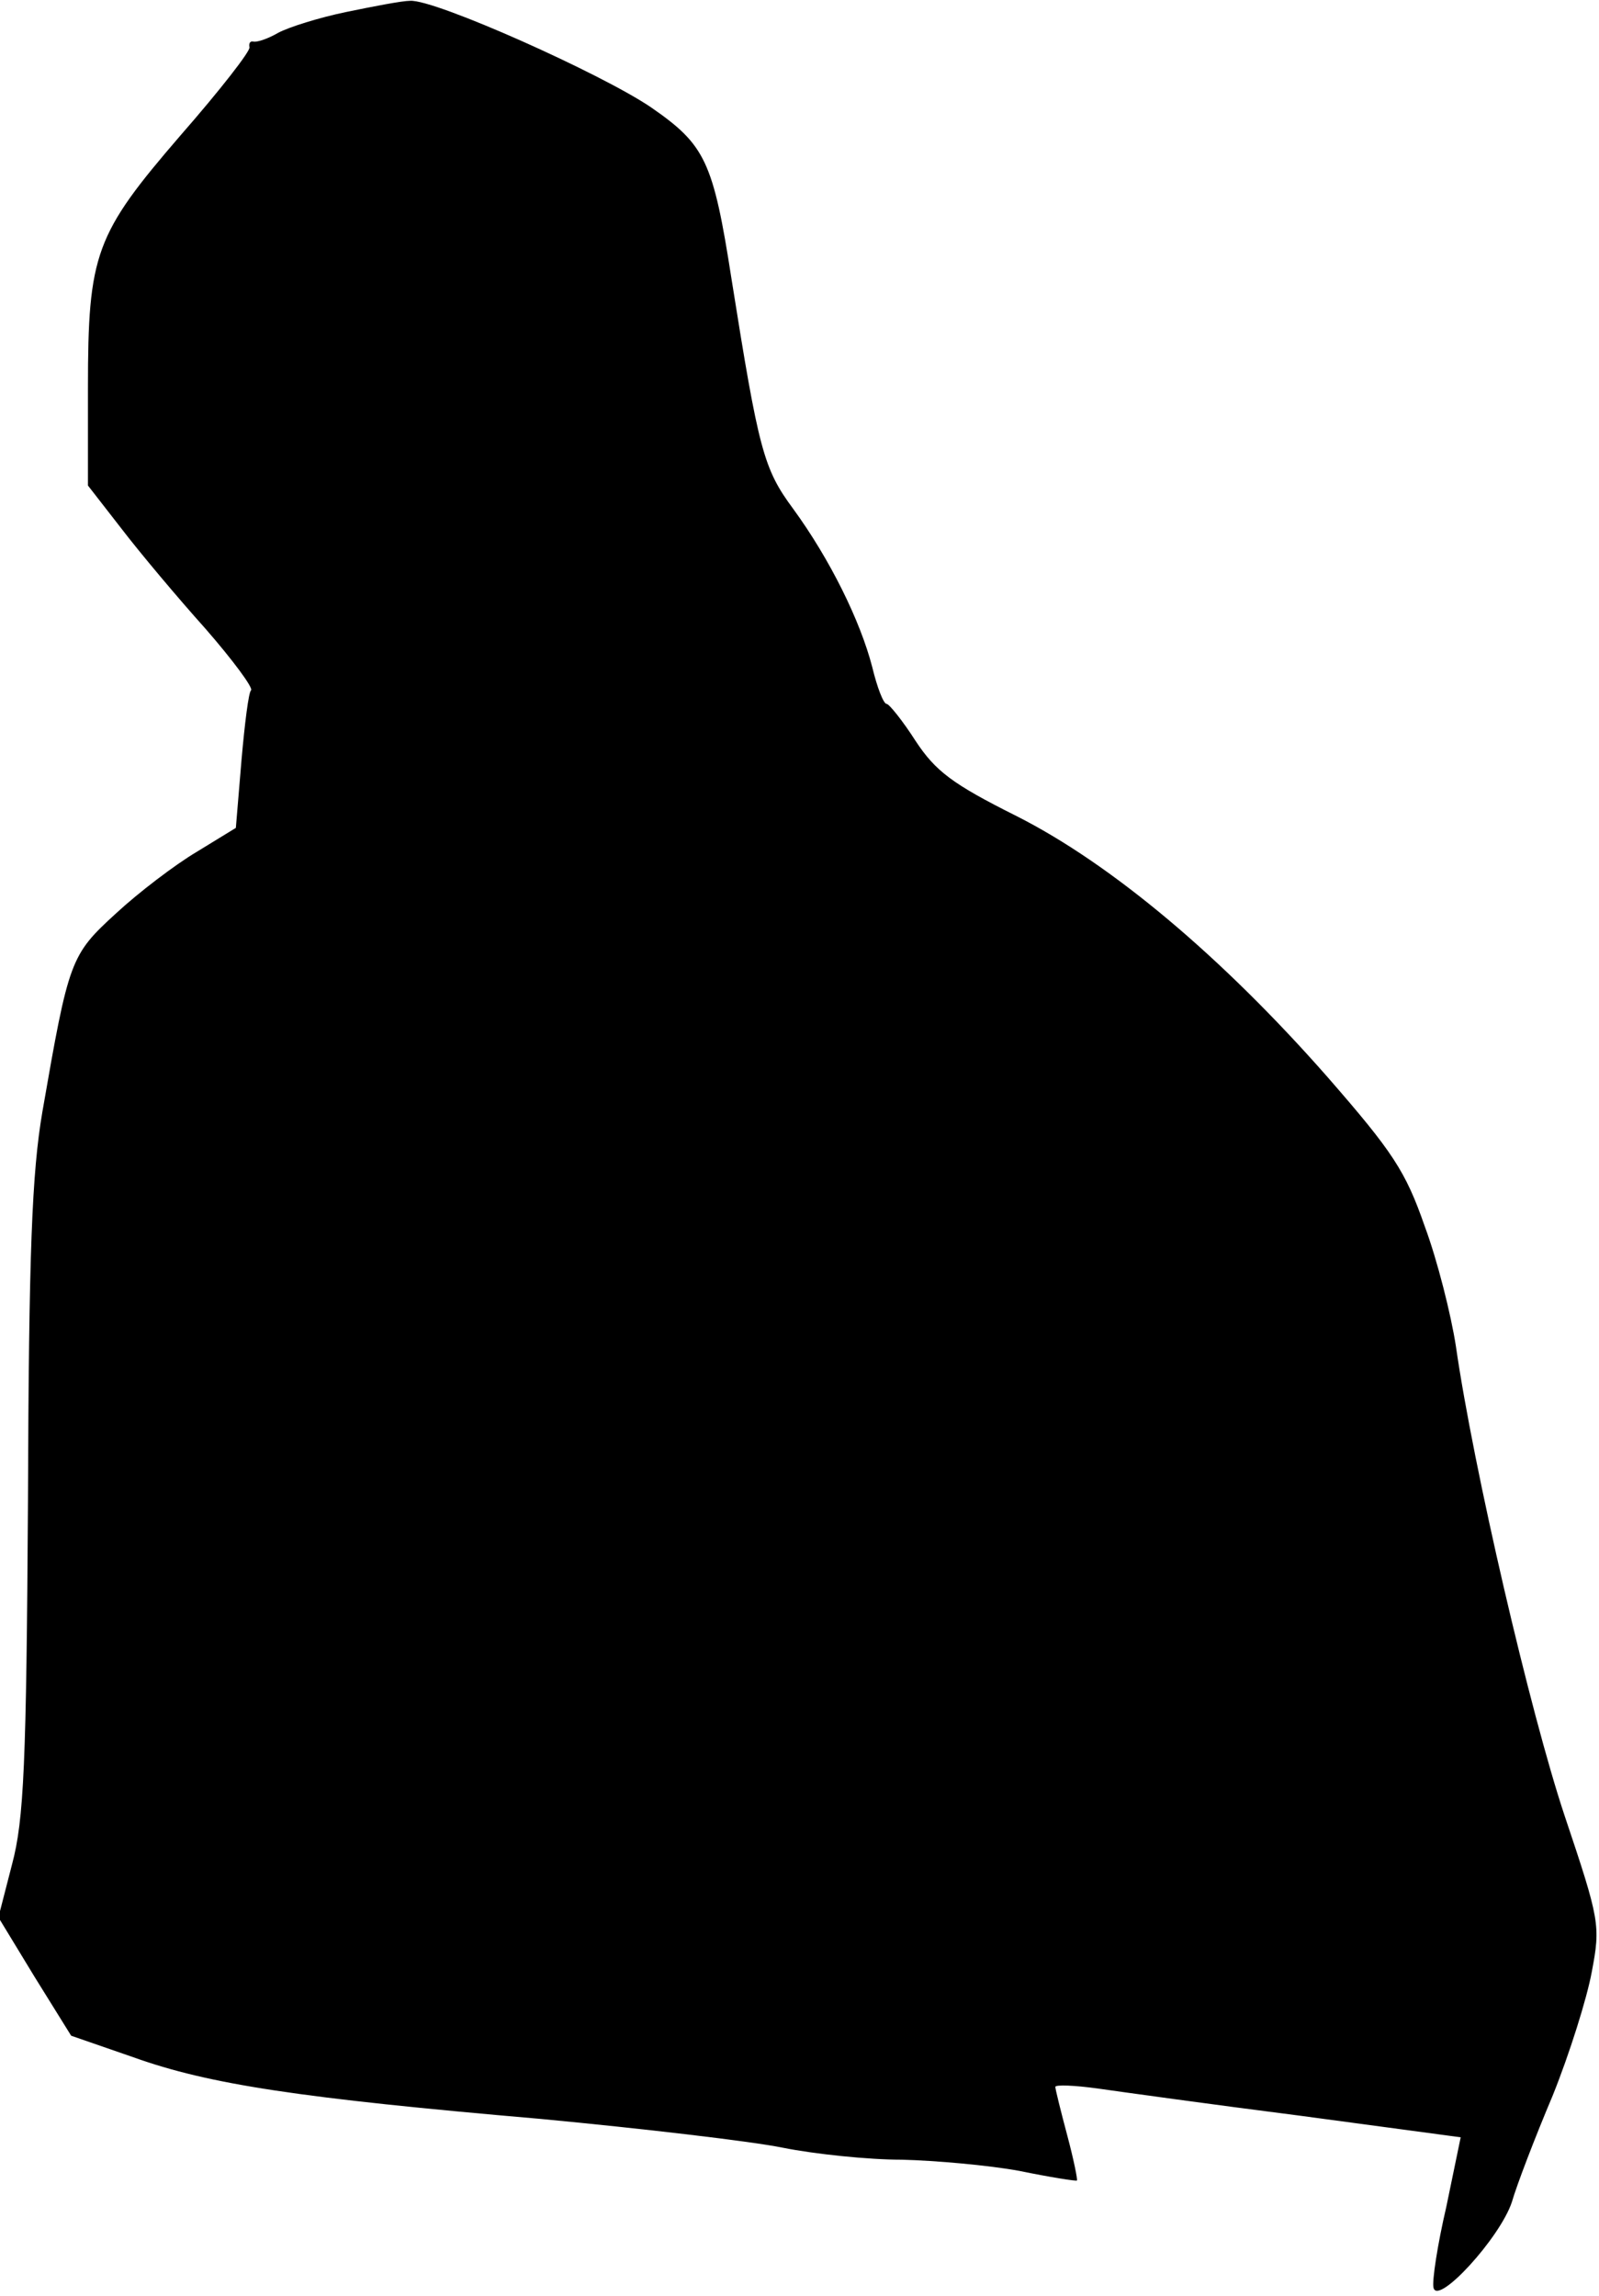 <?xml version="1.0" standalone="no"?>
<!DOCTYPE svg PUBLIC "-//W3C//DTD SVG 20010904//EN"
 "http://www.w3.org/TR/2001/REC-SVG-20010904/DTD/svg10.dtd">
<svg version="1.0" xmlns="http://www.w3.org/2000/svg"
 width="200pt" height="287pt" viewBox="0 0 200 287"
 preserveAspectRatio="xMidYMid meet">
<g transform="translate(0,287) scale(0.1,-0.1)"
fill="#000000" stroke="none">
<path fill="#000000" stroke="none" d="M433 2855 c-34 -7 -72 -19 -85 -26 -12
-7 -26 -12 -31 -11 -4 1 -6 -2 -5 -7 2 -4 -37 -54 -86 -110 -107 -124 -116
-148 -116 -316 l0 -122 42 -54 c23 -30 70 -86 105 -125 34 -39 60 -74 57 -77
-3 -2 -8 -42 -12 -88 l-7 -84 -49 -30 c-27 -16 -73 -51 -101 -77 -57 -52 -59
-58 -92 -248 -13 -76 -17 -175 -18 -485 -2 -330 -5 -400 -20 -456 l-17 -66 45
-74 46 -74 78 -27 c95 -34 208 -51 509 -77 127 -12 264 -28 303 -36 40 -8 107
-15 149 -15 42 -1 109 -7 147 -14 39 -8 71 -13 72 -12 1 1 -4 26 -12 56 -8 30
-15 58 -15 61 0 3 24 2 53 -2 28 -4 143 -20 253 -34 l201 -27 -18 -87 c-11
-47 -18 -93 -16 -101 5 -23 83 62 98 107 6 21 29 81 51 133 21 52 43 122 49
155 11 58 10 64 -34 195 -43 129 -114 434 -136 587 -6 39 -23 107 -39 150 -24
69 -40 93 -122 187 -132 150 -270 266 -389 326 -80 40 -101 56 -126 94 -16 25
-33 46 -36 46 -4 0 -12 21 -18 46 -15 58 -53 135 -99 198 -37 50 -43 73 -77
287 -23 148 -33 168 -101 215 -62 42 -270 135 -301 133 -10 0 -46 -7 -80 -14z"/>
</g>
</svg>
